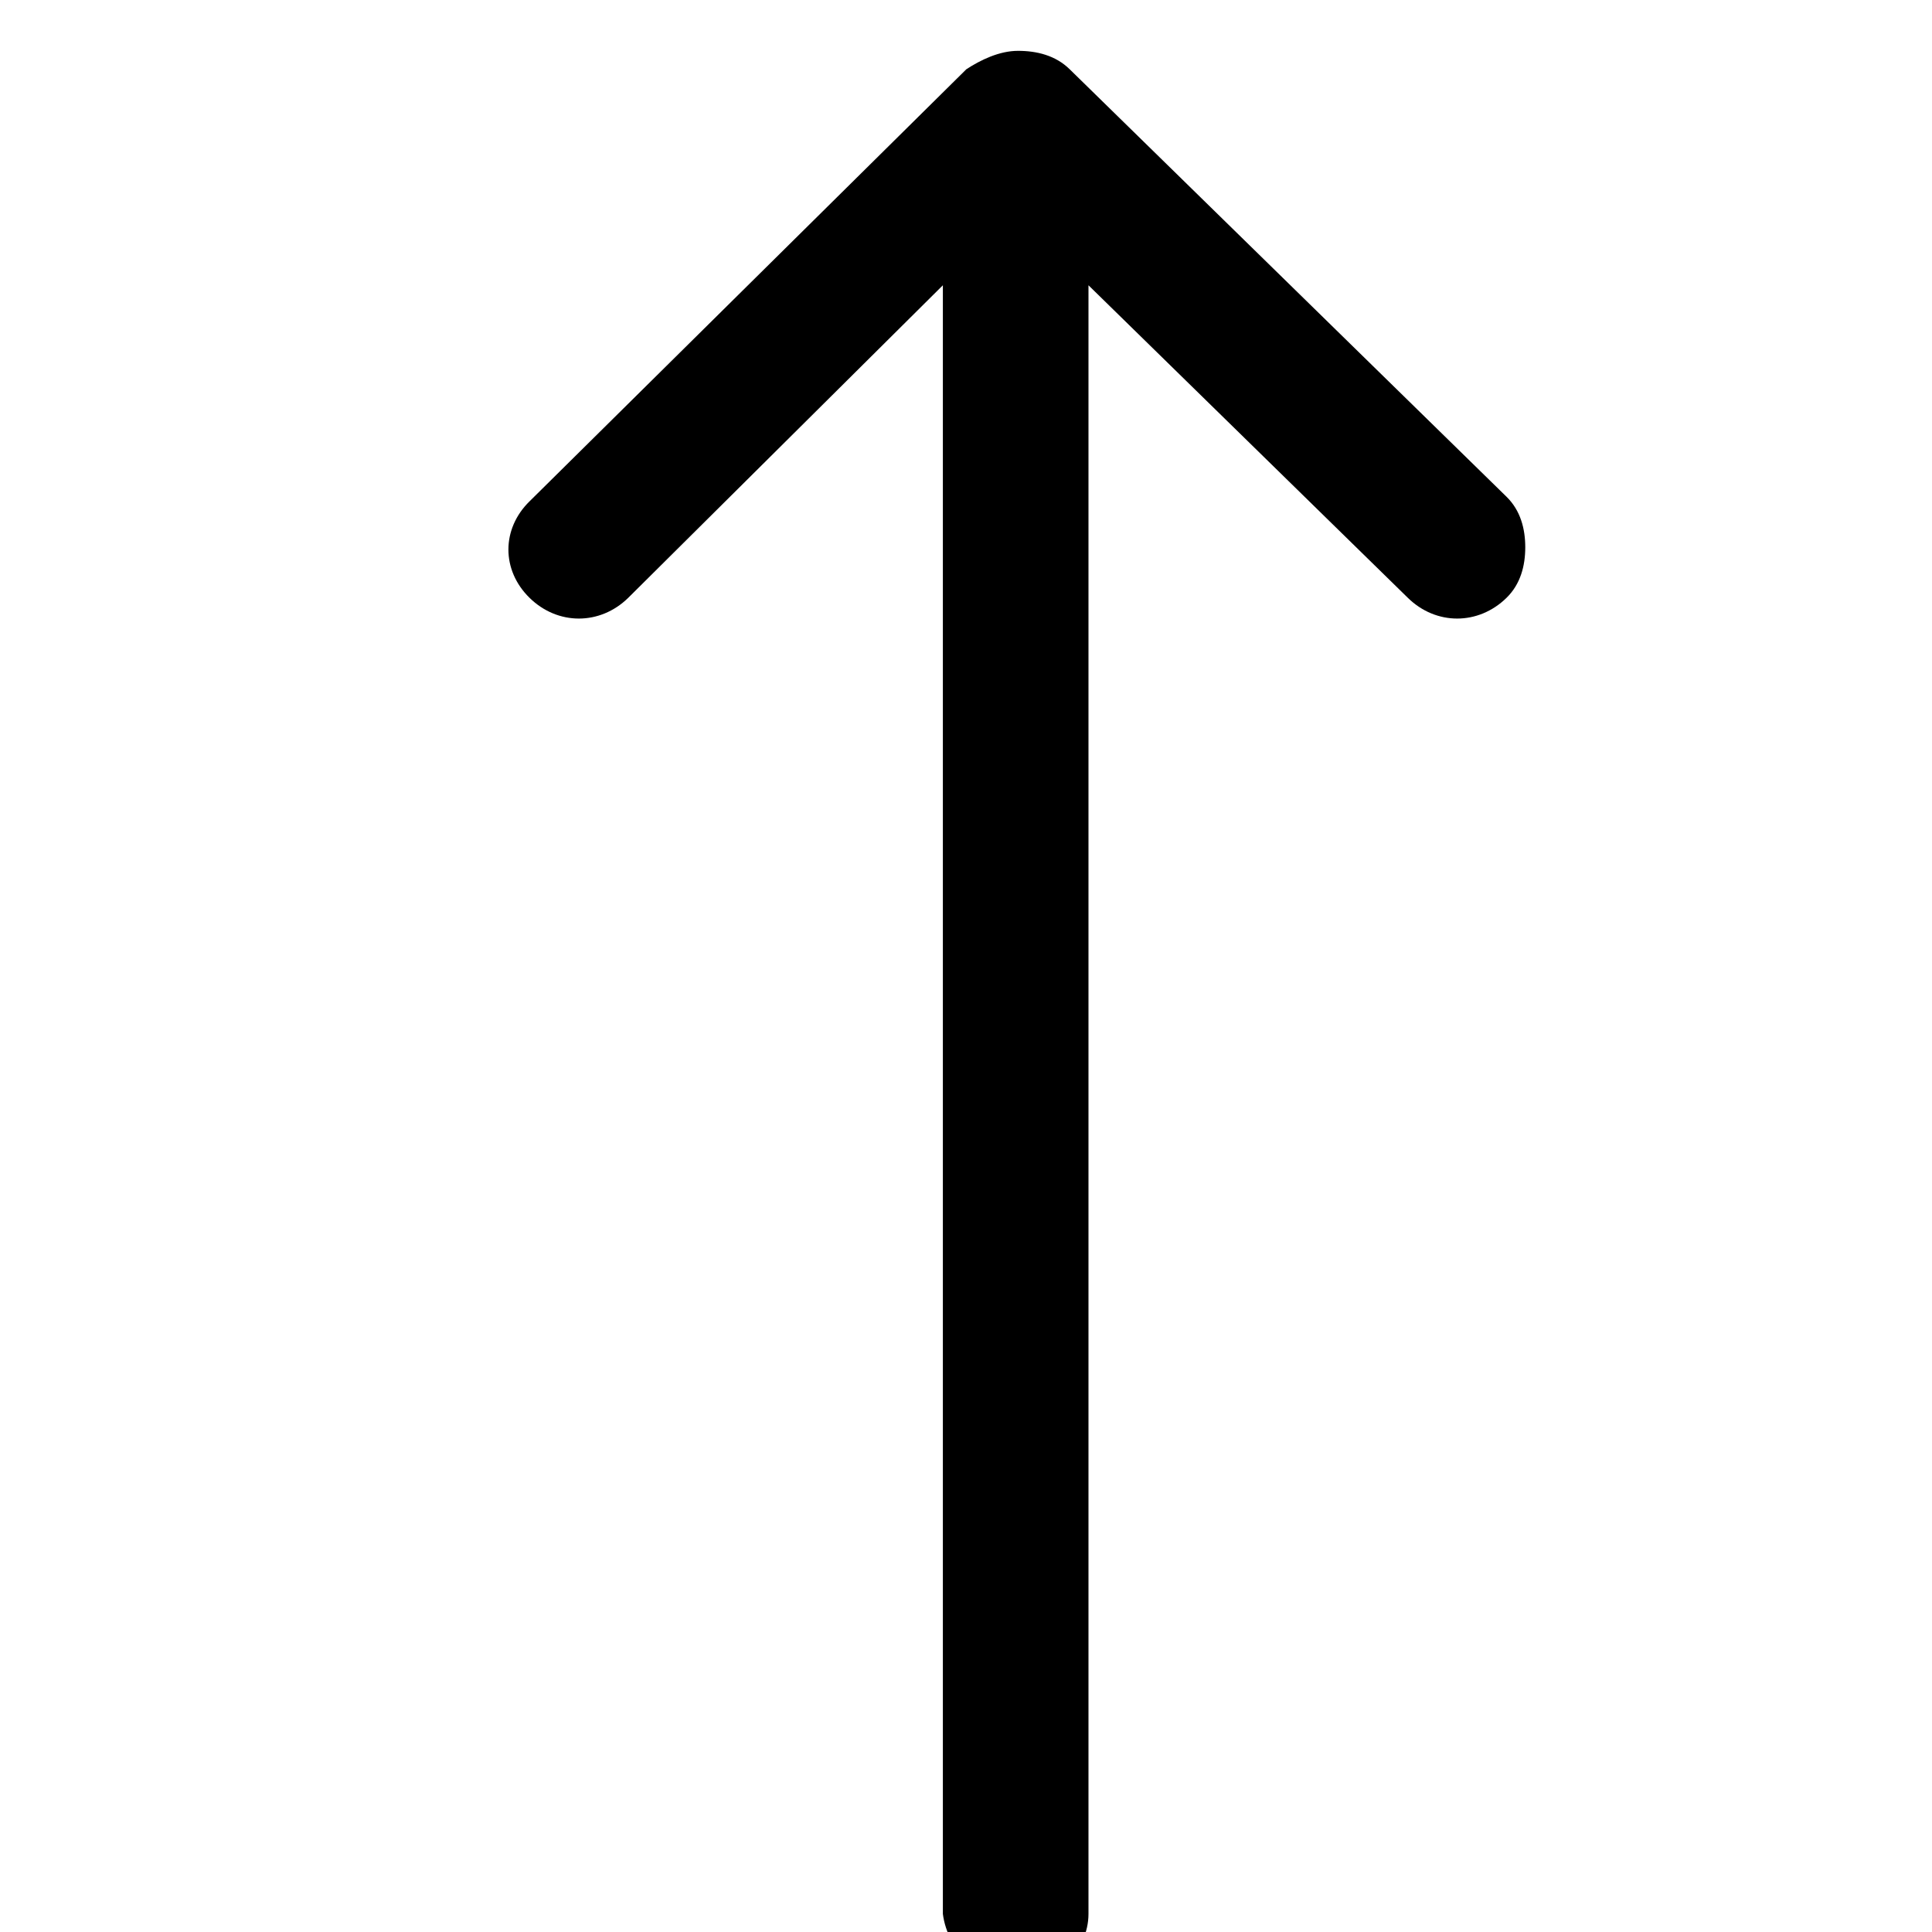 <svg xmlns="http://www.w3.org/2000/svg" width="100%" height="100%" viewBox="0 0 38 38">
    <title>chevron up variant</title>
    <path
        d="M10.416 9.86C9.861 10.403 9.861 11.216 10.416 11.759C10.97 12.302 11.801 12.302 12.356 11.759L18.545 5.611V37.644C18.637 38.367 19.284 39 20.023 39C20.762 39 21.409 38.367 21.409 37.644V5.611L27.691 11.759C28.245 12.302 29.076 12.302 29.631 11.759C29.908 11.488 30 11.126 30 10.764C30 10.403 29.908 10.041 29.631 9.77L21.039 1.362C20.762 1.09 20.393 1 20.023 1C19.654 1 19.284 1.181 19.007 1.362L10.416 9.86Z"
        fill="currentColor" />
</svg>
